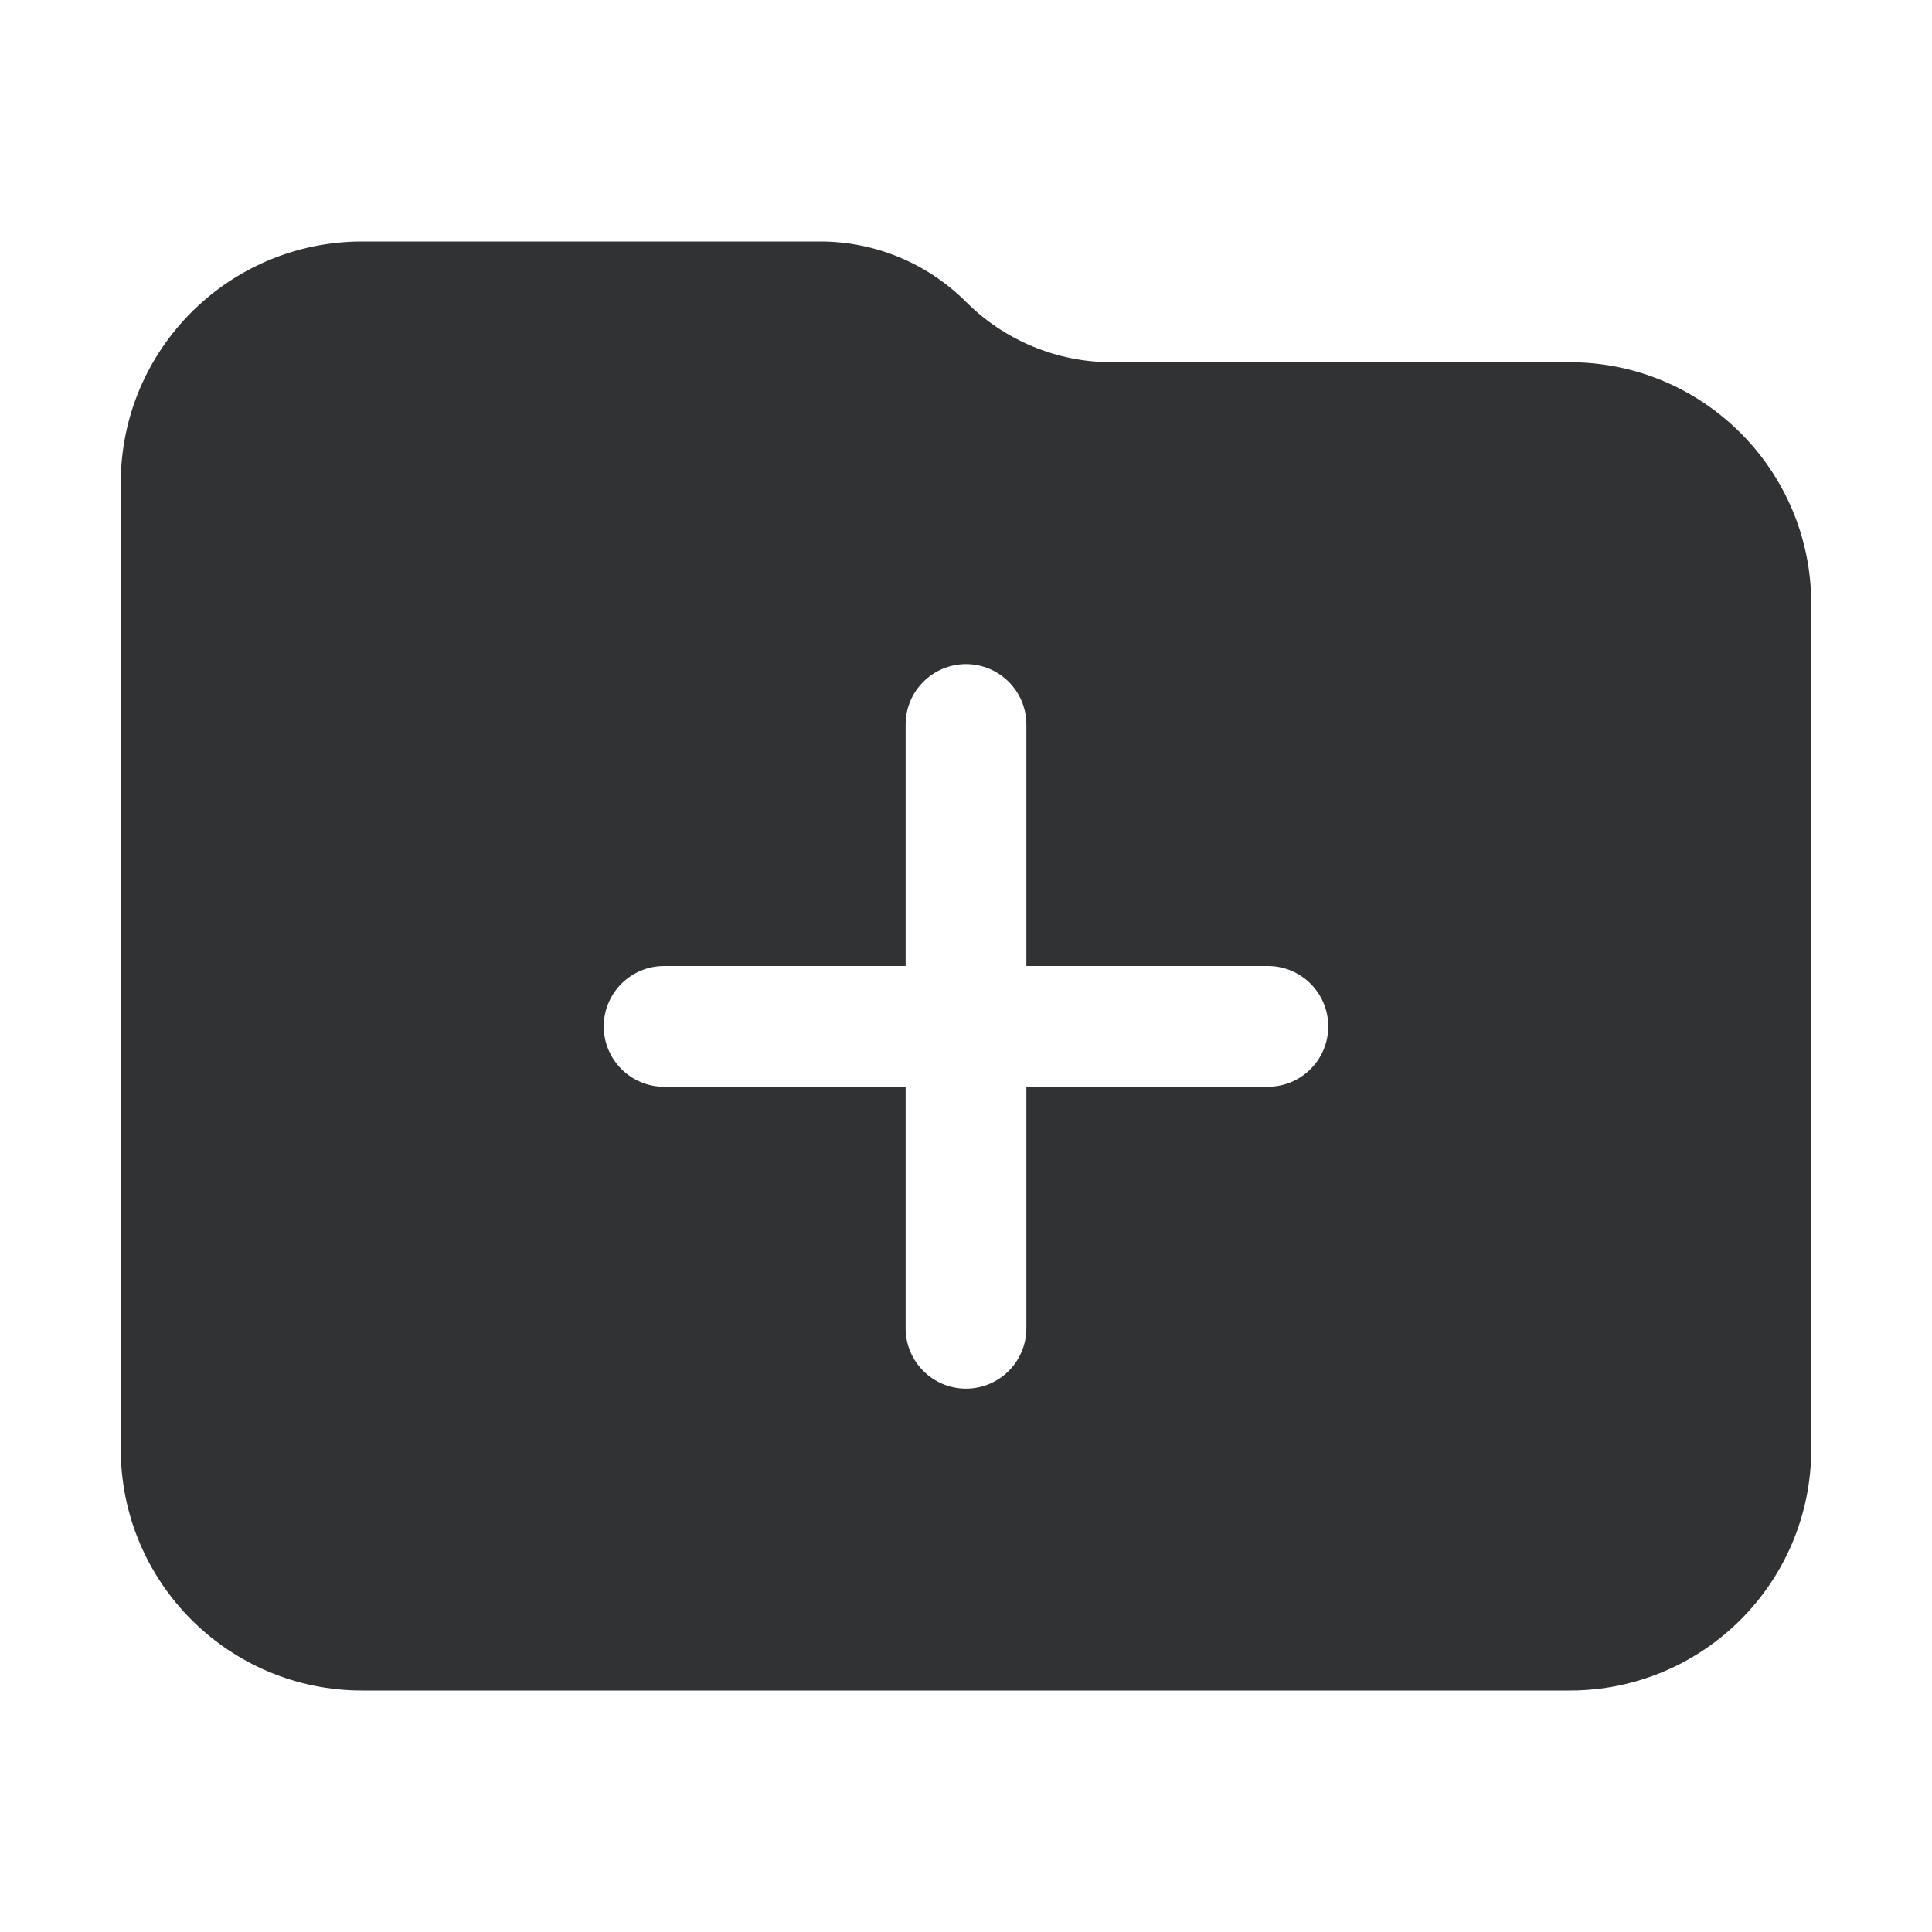 <svg width="16" height="16" viewBox="0 0 16 16" fill="none" xmlns="http://www.w3.org/2000/svg">
    <path fill-rule="evenodd" clip-rule="evenodd"
        d="M3 2C1.895 2 1 2.895 1 4L1 12C1 13.105 1.895 14 3 14H13C14.105 14 15 13.105 15 12V5C15 3.895 14.105 3 13 3H9.207C8.754 3 8.32 2.82 8 2.5C7.68 2.18 7.246 2 6.793 2H3ZM8 5.5C8.276 5.5 8.5 5.724 8.5 6V8H10.5C10.776 8 11 8.224 11 8.5C11 8.776 10.776 9 10.5 9H8.5V11C8.5 11.276 8.276 11.5 8 11.5C7.724 11.5 7.5 11.276 7.5 11V9H5.5C5.224 9 5 8.776 5 8.5C5 8.224 5.224 8 5.5 8H7.5V6C7.5 5.724 7.724 5.5 8 5.5Z"
        fill="#303233" />
</svg>

